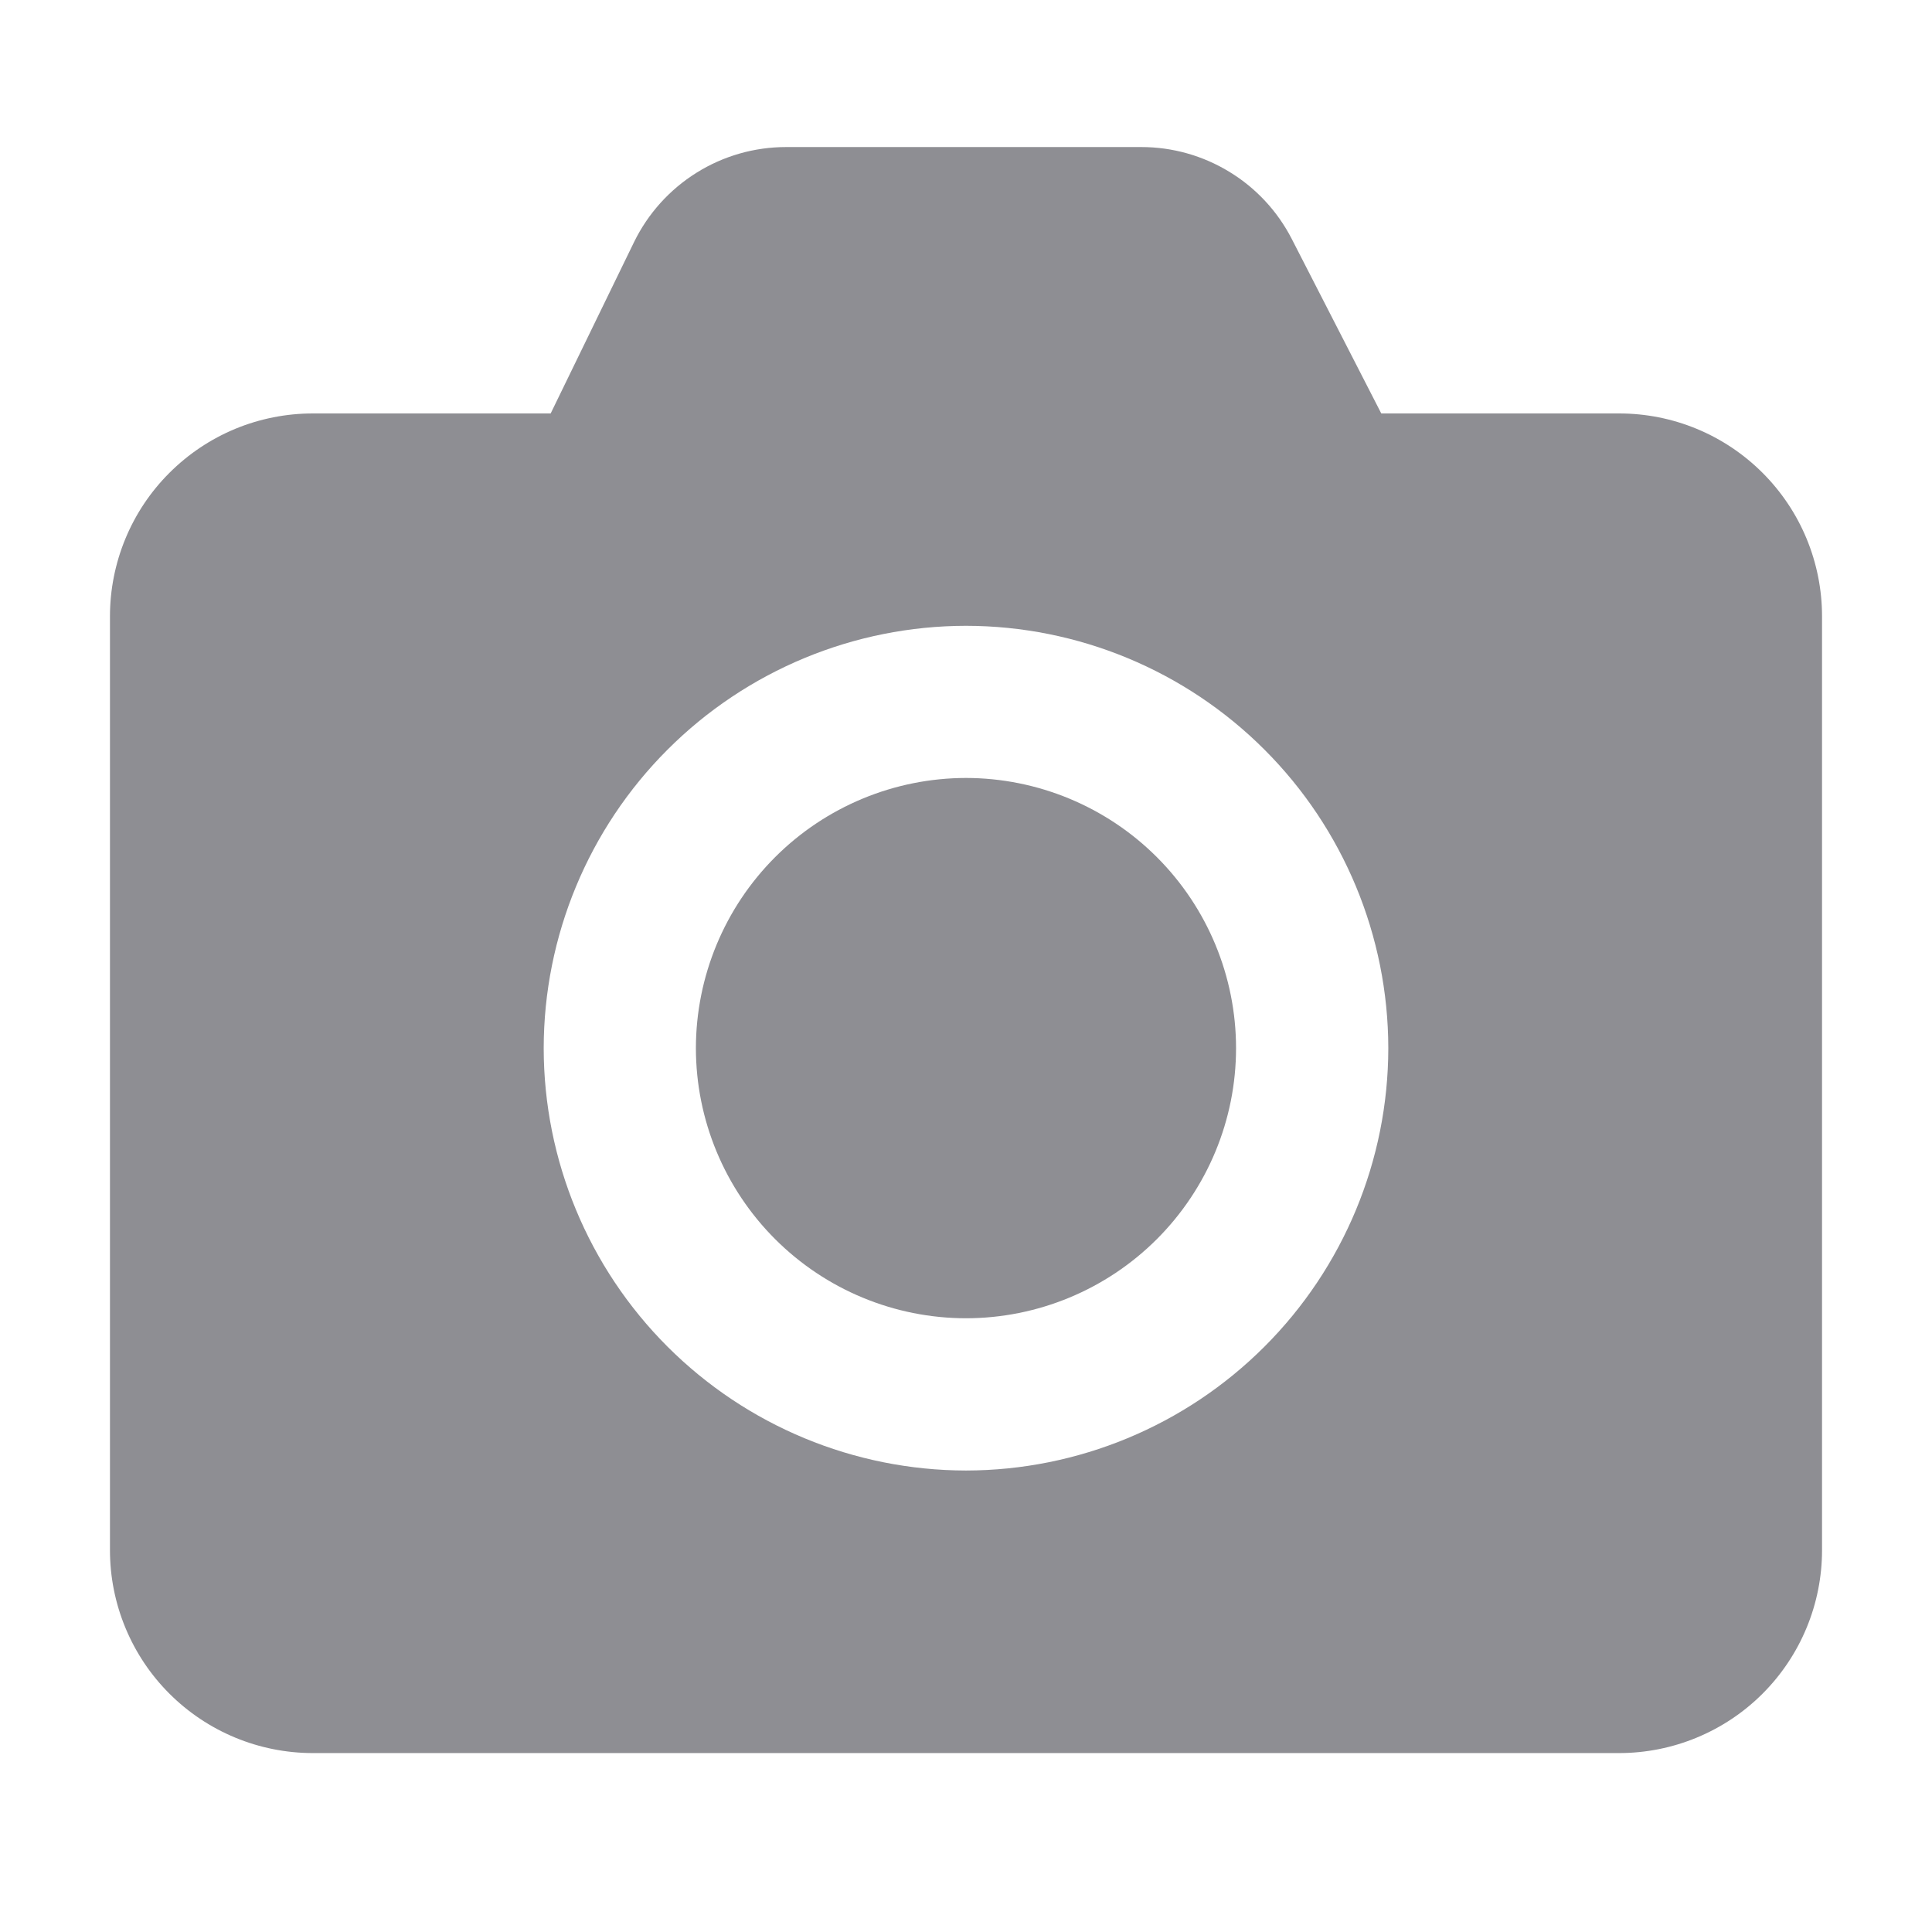 <svg width="36" height="36" viewBox="0 0 36 36" fill="none" xmlns="http://www.w3.org/2000/svg">
<path fill-rule="evenodd" clip-rule="evenodd" d="M18 27.401C15.914 27.398 13.914 26.568 12.438 25.093C10.963 23.618 10.133 21.618 10.131 19.532C10.133 17.445 10.963 15.444 12.438 13.969C13.913 12.493 15.913 11.663 18 11.661C20.087 11.663 22.087 12.493 23.562 13.969C25.037 15.444 25.867 17.445 25.869 19.532C25.867 21.618 25.037 23.618 23.561 25.093C22.086 26.568 20.086 27.398 18 27.401ZM30.169 7.704H25.738L24.069 4.45C23.804 3.935 23.403 3.503 22.908 3.202C22.414 2.9 21.846 2.74 21.267 2.74H14.648C14.057 2.74 13.478 2.906 12.978 3.219C12.477 3.532 12.074 3.98 11.815 4.51L10.261 7.704H5.83C5.334 7.704 4.842 7.801 4.383 7.991C3.925 8.181 3.508 8.46 3.157 8.811C2.805 9.162 2.527 9.578 2.337 10.037C2.147 10.496 2.049 10.988 2.049 11.484V28.886C2.049 29.382 2.147 29.874 2.337 30.332C2.527 30.791 2.805 31.208 3.157 31.559C3.508 31.91 3.925 32.188 4.383 32.378C4.842 32.568 5.334 32.666 5.83 32.666H30.169C30.666 32.666 31.158 32.568 31.616 32.378C32.075 32.188 32.492 31.91 32.843 31.559C33.194 31.208 33.473 30.791 33.663 30.332C33.853 29.874 33.951 29.382 33.951 28.886V11.484C33.951 10.988 33.853 10.496 33.663 10.037C33.473 9.578 33.194 9.162 32.843 8.811C32.492 8.46 32.075 8.181 31.616 7.991C31.158 7.801 30.666 7.704 30.169 7.704Z" fill="#8E8E93"/>
<path fill-rule="evenodd" clip-rule="evenodd" d="M18 14.496C16.665 14.498 15.386 15.029 14.443 15.972C13.499 16.916 12.969 18.196 12.967 19.53C12.968 20.865 13.499 22.144 14.442 23.088C15.386 24.032 16.665 24.563 18 24.564C19.334 24.563 20.614 24.032 21.558 23.088C22.501 22.144 23.032 20.865 23.032 19.53C23.031 18.196 22.501 16.916 21.557 15.972C20.614 15.029 19.334 14.498 18 14.496Z" fill="#8E8E93"/>
</svg>
